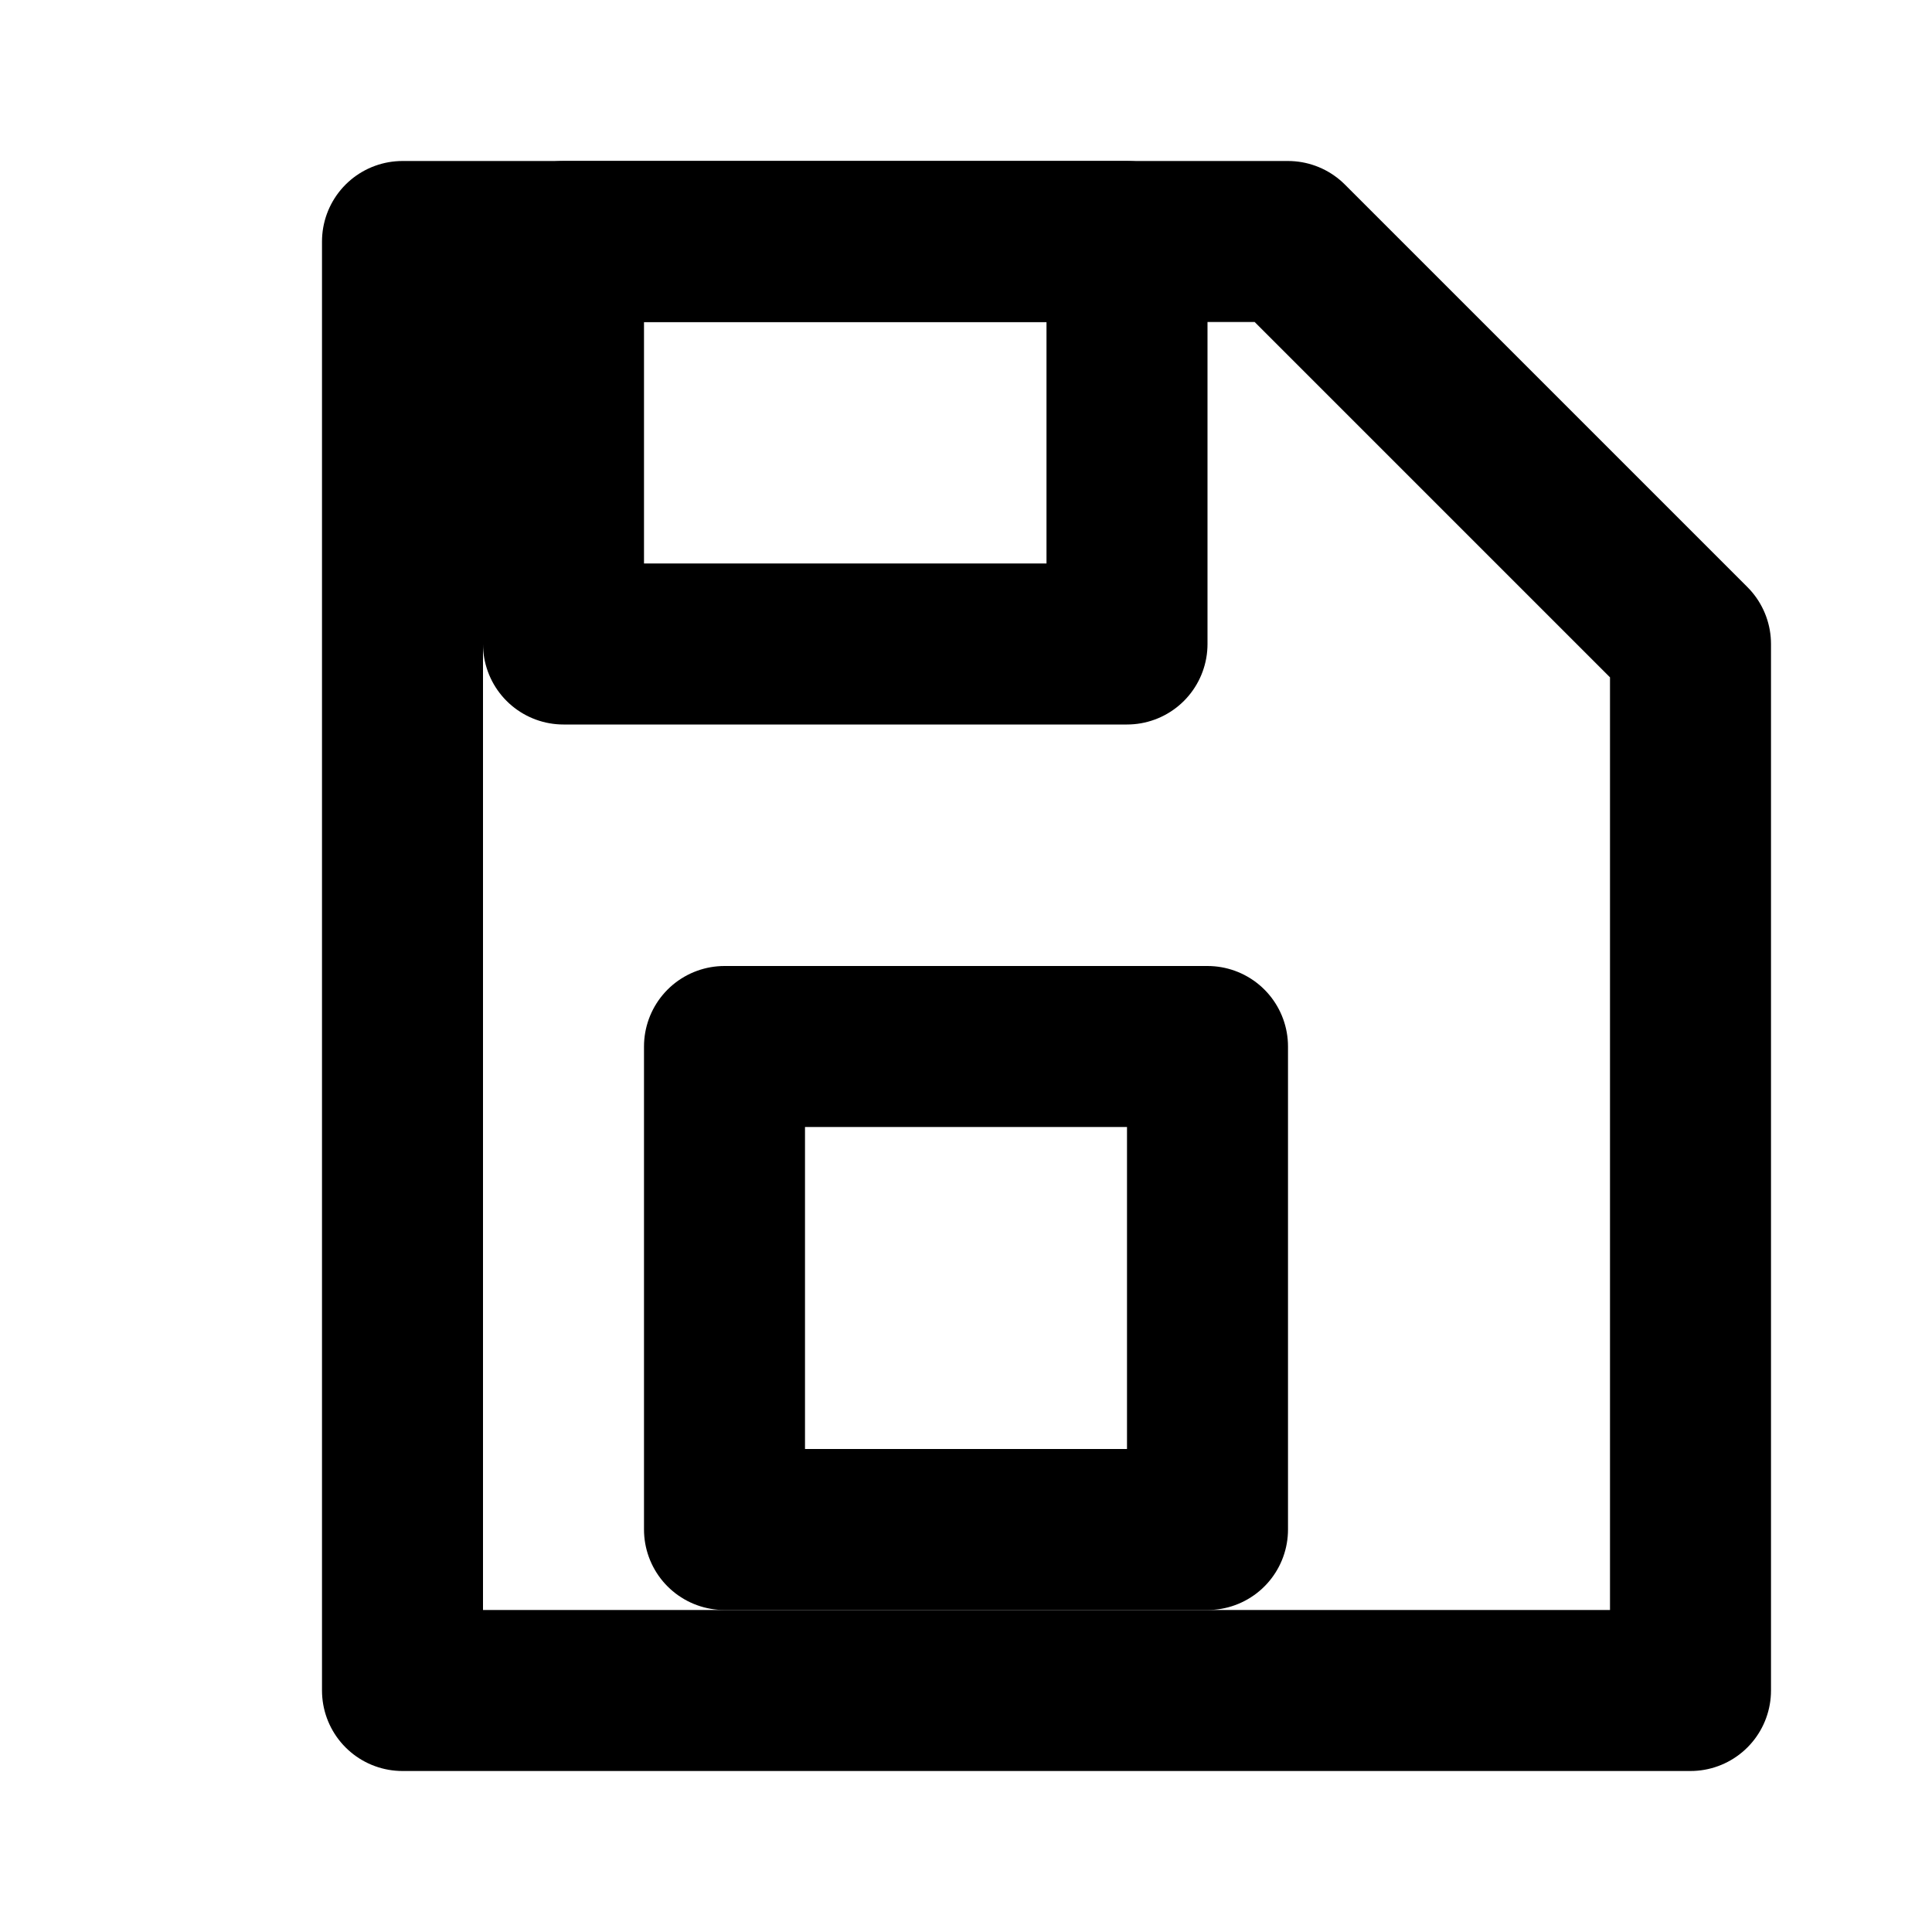 <svg xmlns="http://www.w3.org/2000/svg" width="24" height="24" viewBox="0 0 24 24" fill="none" stroke="currentColor" stroke-width="2" stroke-linecap="round" stroke-linejoin="round"><path d="M5 3h11l5 5v13H5V3z"/><rect x="7" y="3" width="7" height="5"/><rect x="9" y="13" width="6" height="6"/></svg>
